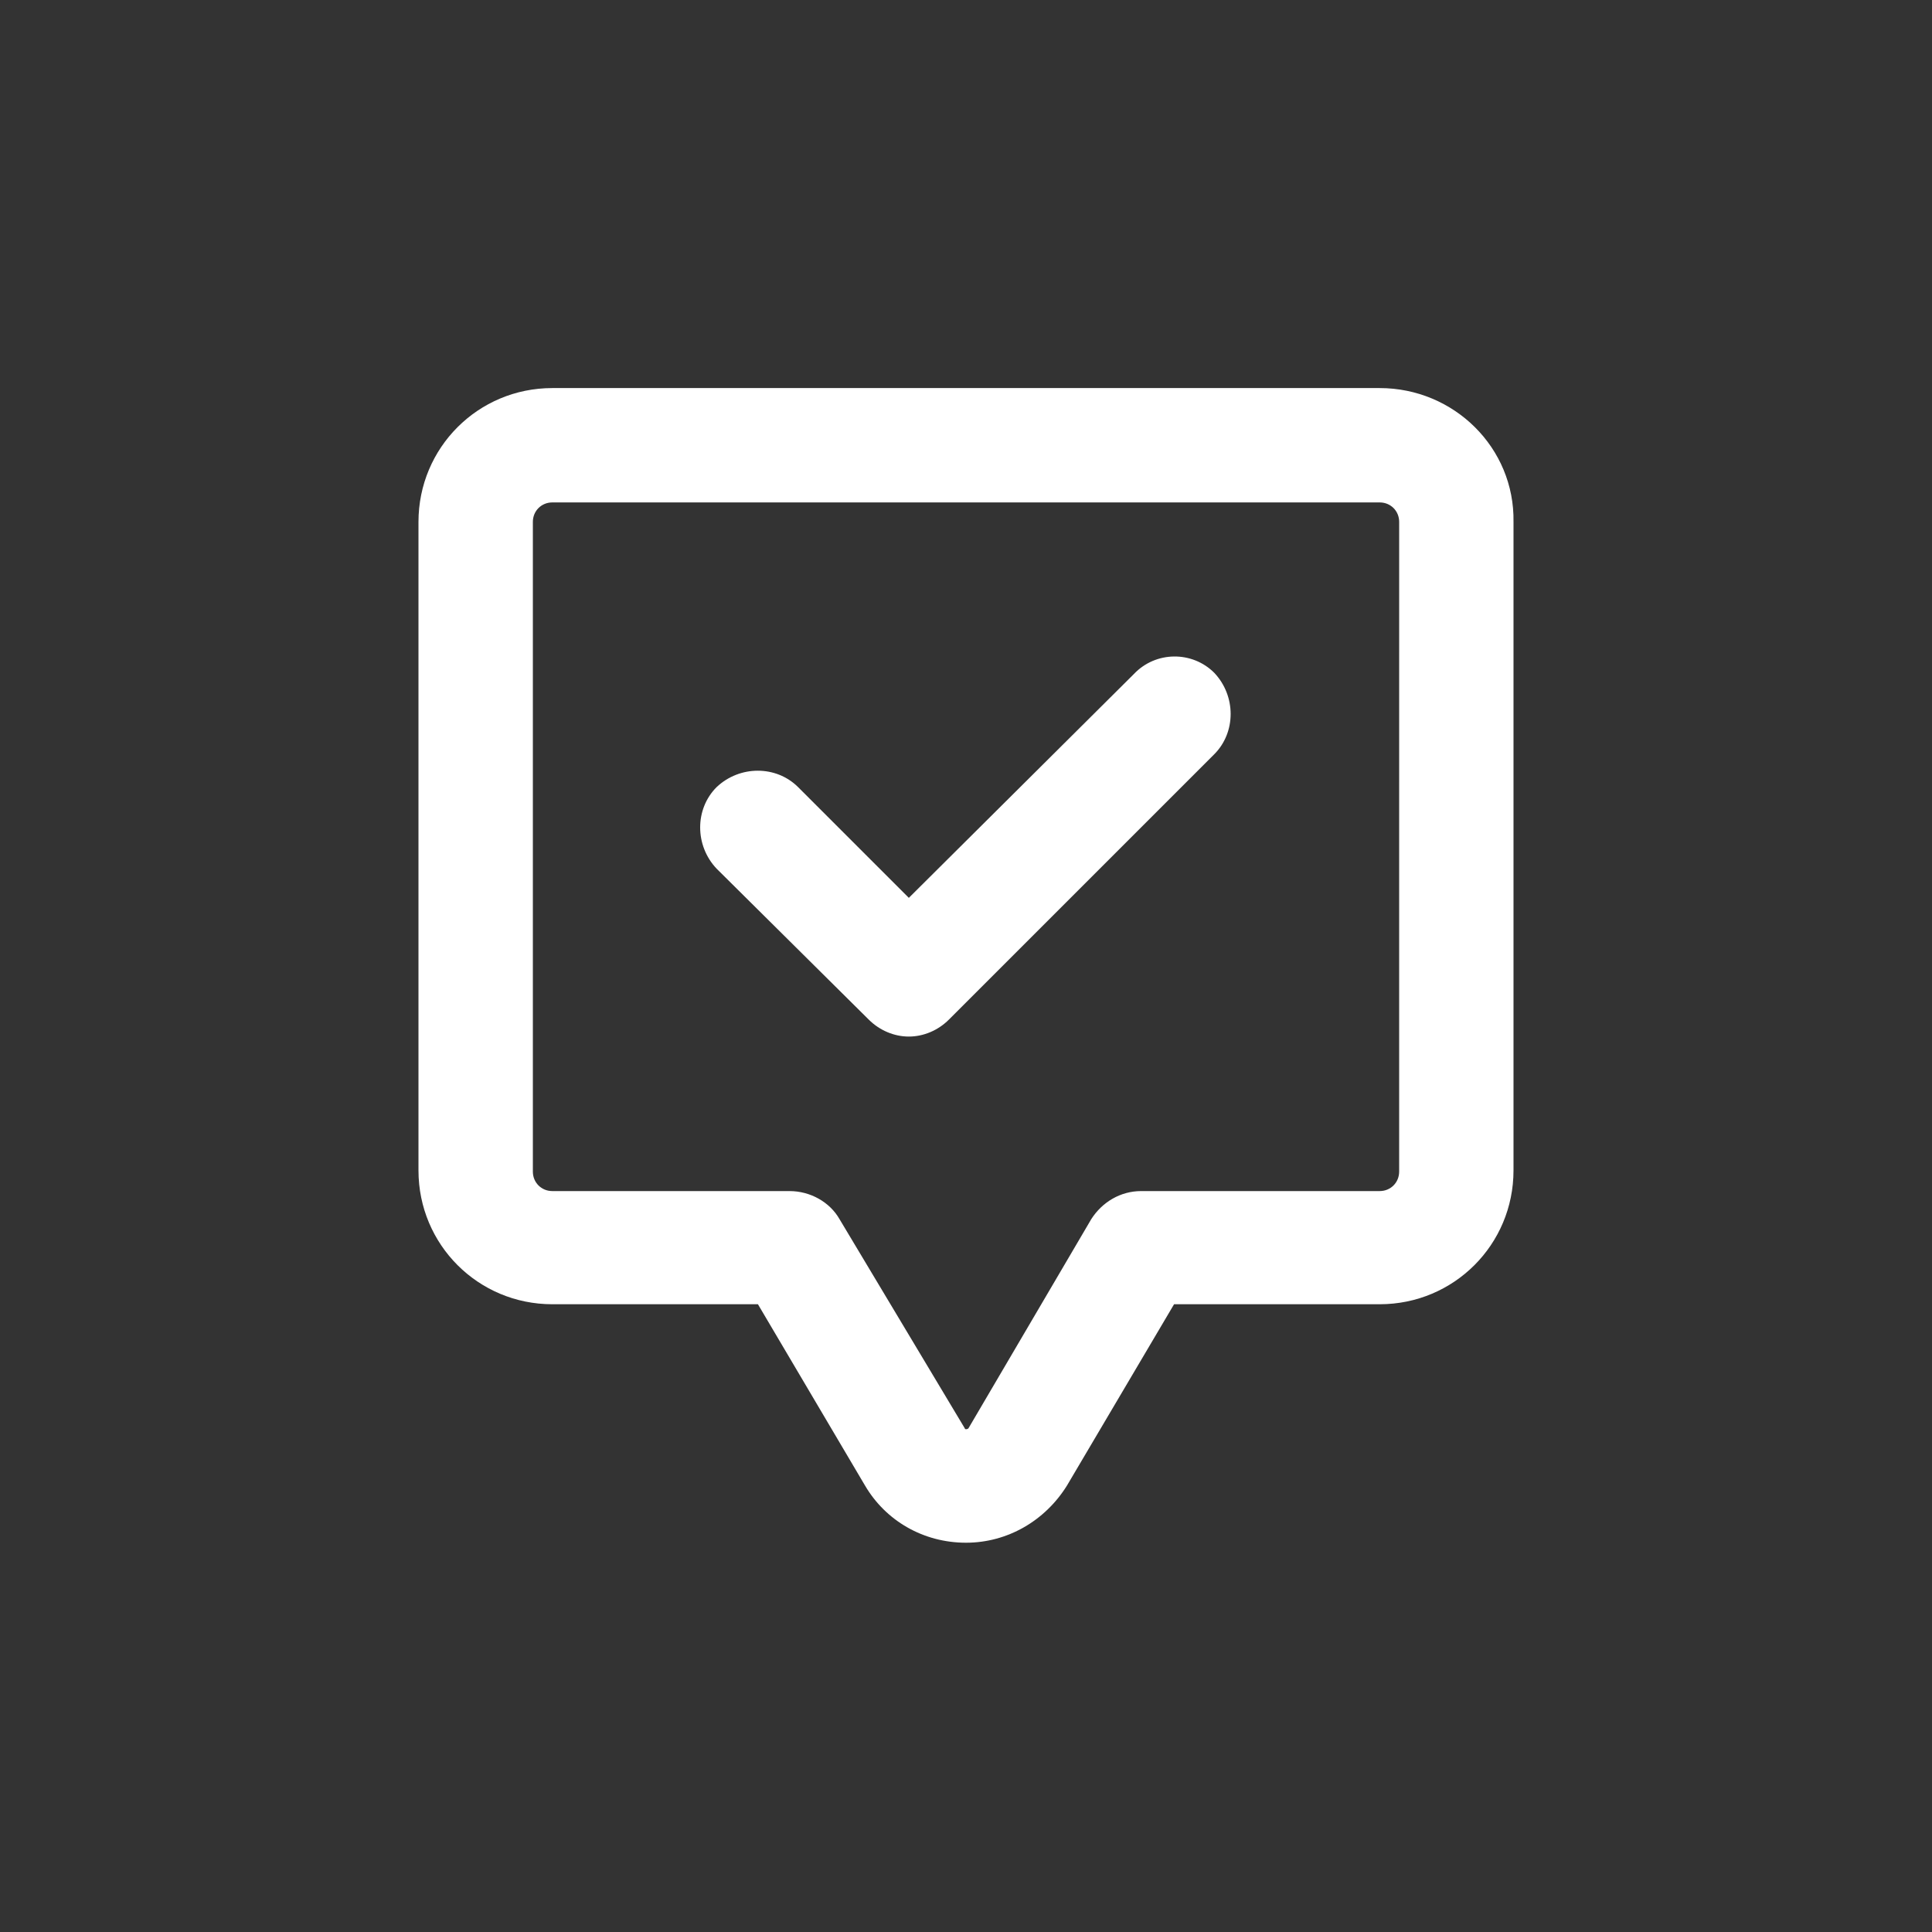 <?xml version="1.0" encoding="UTF-8"?>
<svg width="752pt" height="752pt" version="1.1" fill="#ffffff" viewBox="0 0 752 752" xmlns="http://www.w3.org/2000/svg">
 <rect x="0" y="0" width="752" height="752" fill="#333333" stroke="none"/>
 <g>
  <path d="m537.02 151.05h-322.04c-28.887 0-52.094 23.207-52.094 52.094v252.42c0 28.887 23.207 52.094 52.094 52.094h80.035l41.676 70.562c8.051 13.734 22.73 22.258 39.309 22.258 16.102 0 30.781-8.523 39.309-22.258l41.676-70.562h80.031c28.887 0 52.094-23.207 52.094-52.094v-252.42c0.473-28.887-23.207-52.094-52.094-52.094zm7.578 304.98c0 4.262-3.316 7.578-7.578 7.578h-92.824c-8.051 0-15.156 4.262-19.418 10.891l-47.828 81.457c-0.473 0.473-1.422 0.473-1.422 0l-48.777-81.453c-3.789-6.629-11.367-10.891-19.418-10.891l-92.348-0.004c-4.262 0-7.578-3.316-7.578-7.578v-252.89c0-4.262 3.316-7.578 7.578-7.578h322.04c4.262 0 7.578 3.316 7.578 7.578z"/>
  <path d="m441.36 262.34-87.613 87.137-43.098-43.098c-8.523-8.523-22.73-8.523-31.73 0-8.523 8.523-8.523 22.73 0 31.73l59.199 58.727c4.262 4.262 9.945 6.629 15.629 6.629 5.684 0 11.367-2.367 15.629-6.629l103.24-103.24c8.523-8.523 8.523-22.73 0-31.73-8.527-8.523-22.734-8.523-31.258 0.477z"/>
 </g>
</svg>
